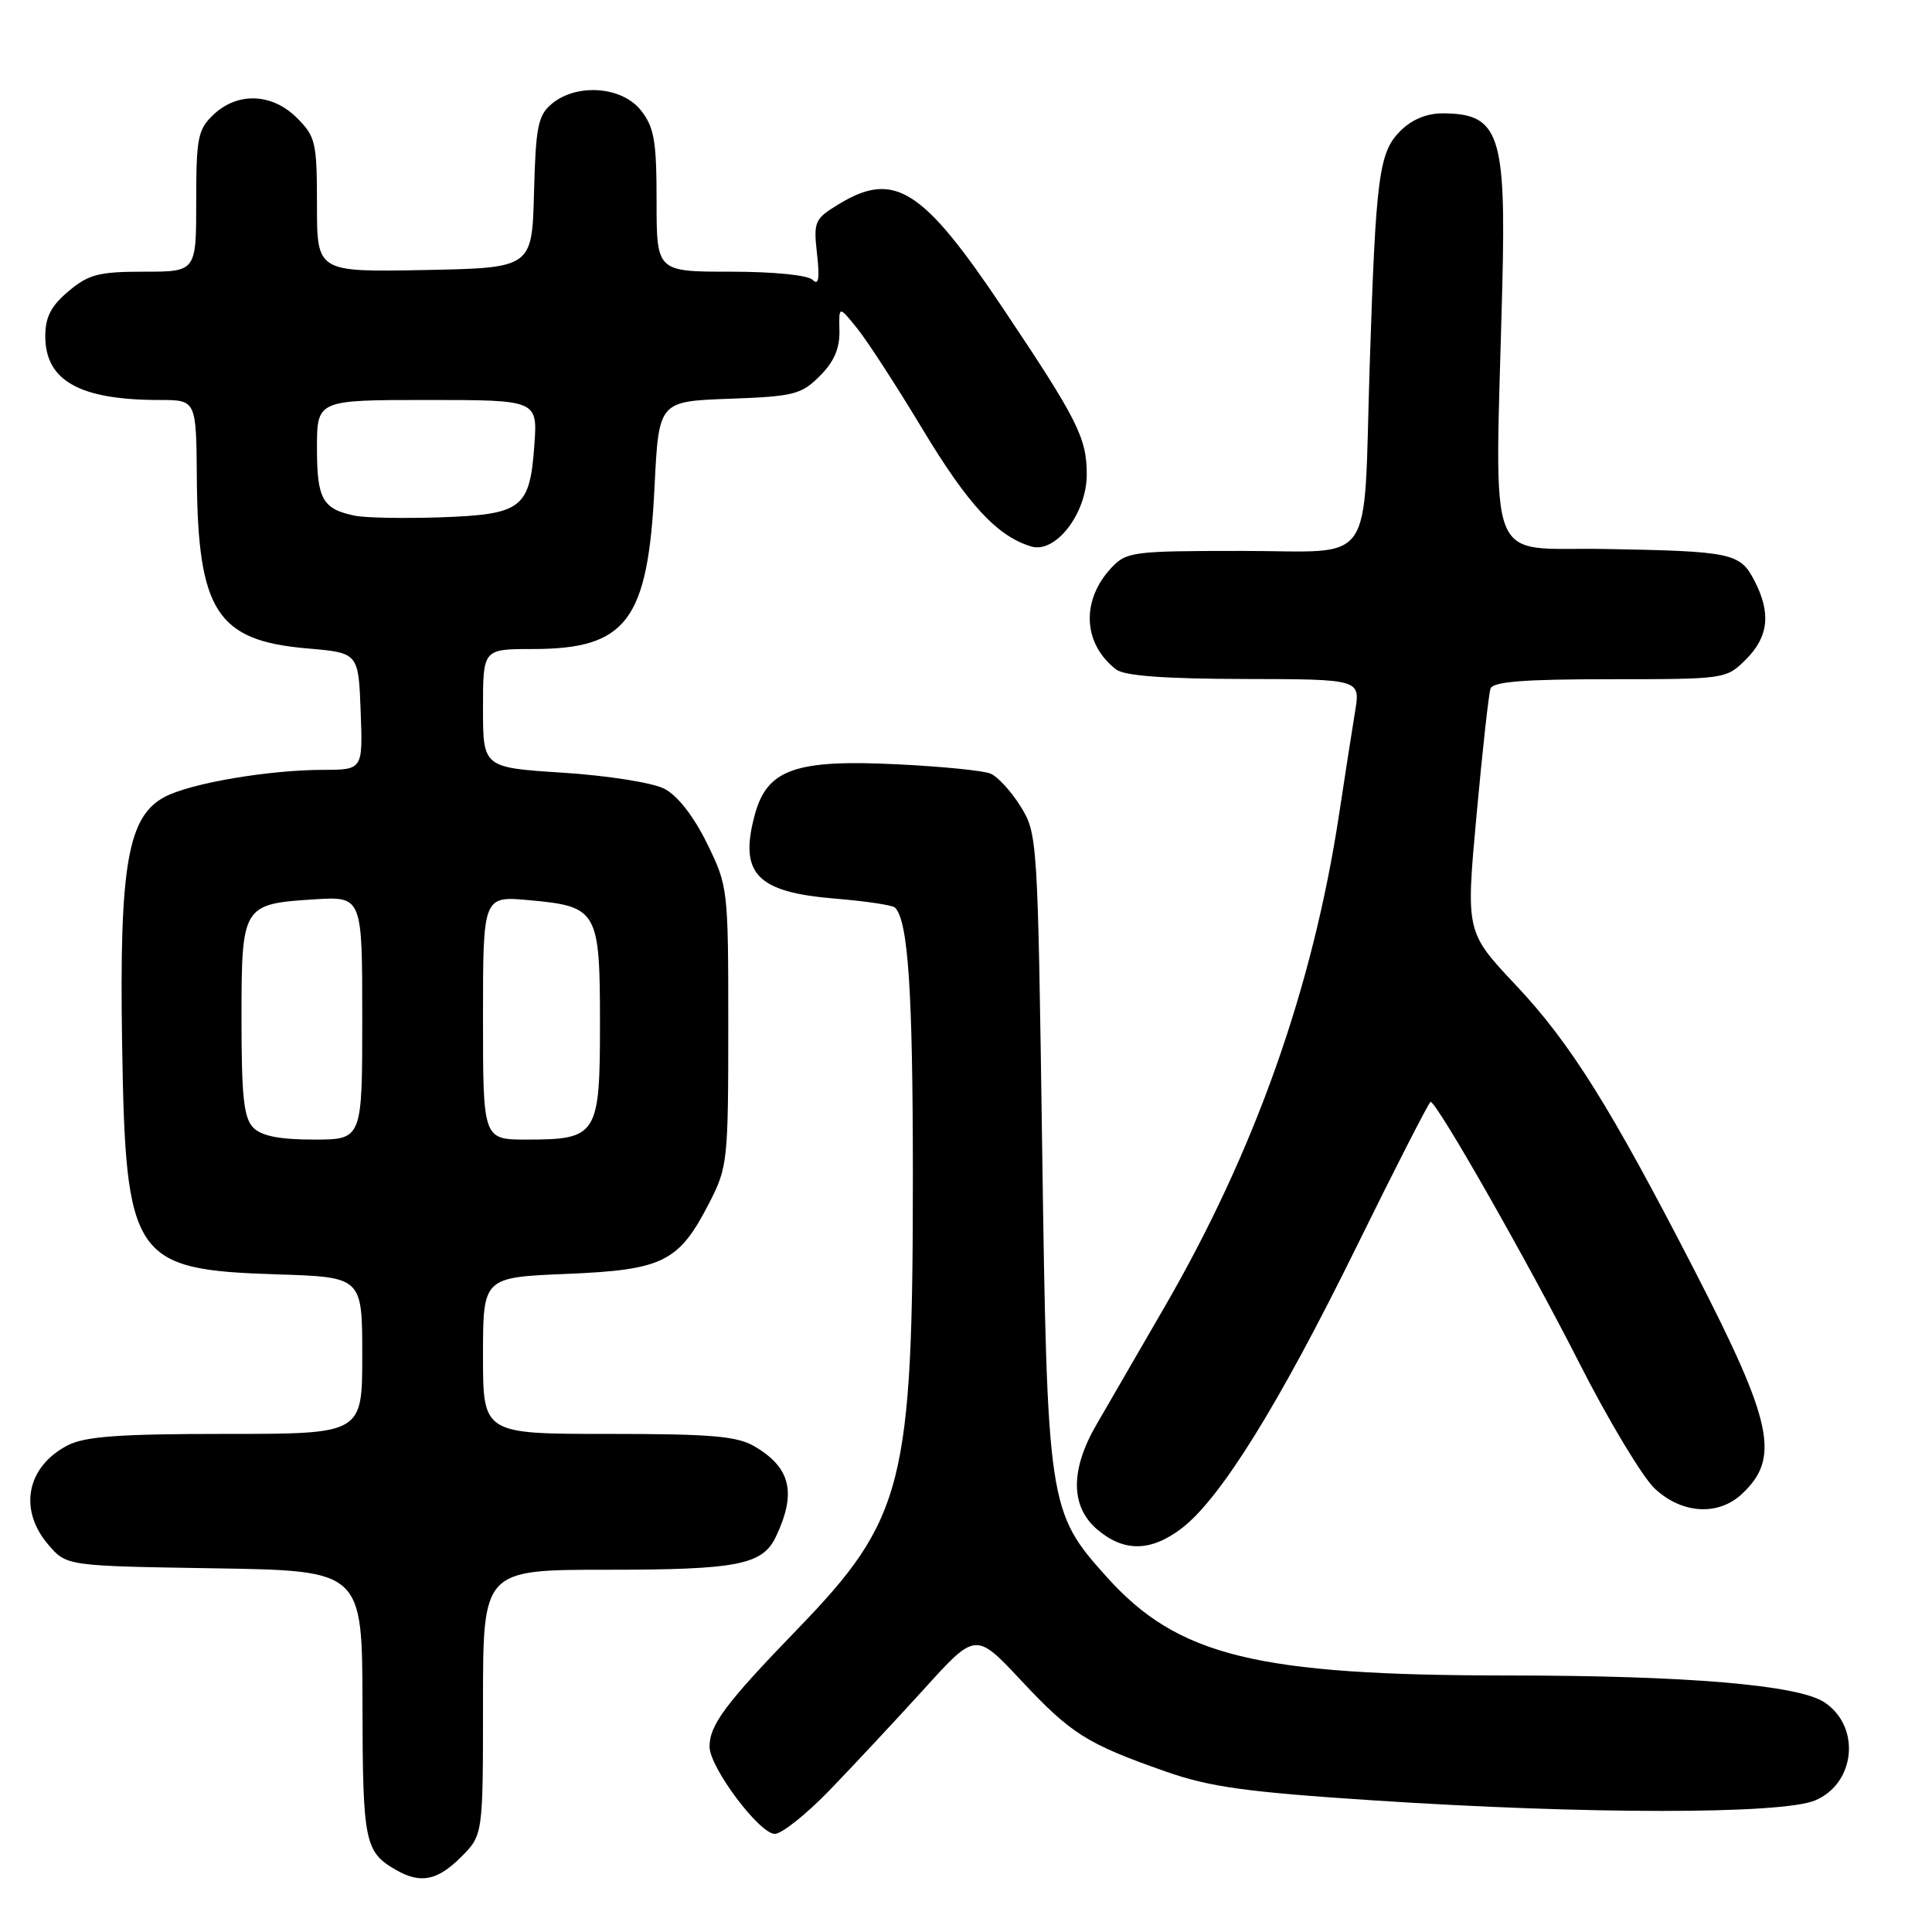 <?xml version="1.0" encoding="UTF-8" standalone="no"?>
<!DOCTYPE svg PUBLIC "-//W3C//DTD SVG 1.1//EN" "http://www.w3.org/Graphics/SVG/1.1/DTD/svg11.dtd" >
<svg xmlns="http://www.w3.org/2000/svg" xmlns:xlink="http://www.w3.org/1999/xlink" version="1.1" viewBox="0 0 256 256">
 <g >
 <path fill="currentColor"
d=" M 61.08 246.08 C 64.00 243.15 64.00 243.15 64.00 225.58 C 64.00 208.00 64.00 208.00 80.45 208.00 C 97.72 208.00 101.03 207.35 102.80 203.64 C 105.57 197.83 104.79 194.49 100.01 191.67 C 97.69 190.29 94.28 190.00 80.60 190.00 C 64.00 190.00 64.00 190.00 64.00 179.63 C 64.00 169.26 64.00 169.26 75.03 168.80 C 87.87 168.27 89.94 167.25 93.97 159.41 C 96.41 154.68 96.50 153.83 96.50 136.00 C 96.50 117.71 96.47 117.43 93.67 111.73 C 91.91 108.15 89.78 105.42 88.04 104.52 C 86.48 103.71 80.59 102.78 74.63 102.39 C 64.00 101.71 64.00 101.71 64.00 93.85 C 64.00 86.00 64.00 86.00 70.55 86.00 C 83.05 86.00 85.86 82.27 86.73 64.51 C 87.29 53.18 87.29 53.18 96.62 52.84 C 105.18 52.53 106.18 52.28 108.63 49.82 C 110.52 47.94 111.28 46.16 111.23 43.82 C 111.15 40.50 111.15 40.50 113.57 43.50 C 114.91 45.15 118.81 51.17 122.25 56.88 C 128.28 66.89 132.13 71.05 136.64 72.41 C 139.86 73.39 144.00 68.03 144.00 62.87 C 144.00 58.02 142.81 55.65 132.90 40.85 C 122.25 24.95 118.50 22.57 111.13 27.06 C 107.93 29.01 107.78 29.36 108.26 33.65 C 108.63 36.91 108.47 37.87 107.69 37.09 C 107.05 36.45 102.52 36.00 96.80 36.00 C 87.00 36.00 87.00 36.00 87.00 26.63 C 87.00 18.67 86.69 16.87 84.93 14.63 C 82.42 11.44 76.43 11.00 73.12 13.75 C 71.29 15.28 70.99 16.75 70.76 25.50 C 70.50 35.50 70.50 35.50 56.25 35.78 C 42.00 36.05 42.00 36.05 42.00 27.16 C 42.00 18.89 41.82 18.09 39.36 15.64 C 36.08 12.35 31.52 12.16 28.31 15.17 C 26.22 17.15 26.00 18.22 26.00 26.67 C 26.00 36.00 26.00 36.00 19.08 36.00 C 13.09 36.00 11.74 36.35 9.08 38.59 C 6.76 40.54 6.00 42.01 6.00 44.55 C 6.00 50.45 10.56 53.00 21.12 53.00 C 26.00 53.00 26.00 53.00 26.08 63.25 C 26.21 80.99 28.73 84.89 40.71 85.92 C 47.50 86.50 47.50 86.50 47.79 94.25 C 48.08 102.00 48.08 102.00 42.79 102.01 C 35.63 102.02 25.36 103.76 21.89 105.56 C 16.93 108.12 15.80 114.61 16.18 138.26 C 16.63 166.84 17.58 168.25 36.71 168.86 C 48.00 169.22 48.00 169.22 48.00 179.61 C 48.00 190.00 48.00 190.00 29.95 190.00 C 15.81 190.00 11.27 190.33 8.98 191.51 C 3.52 194.33 2.41 200.04 6.41 204.69 C 8.82 207.50 8.82 207.50 28.41 207.81 C 48.00 208.12 48.00 208.12 48.03 225.81 C 48.06 244.14 48.32 245.40 52.50 247.79 C 55.72 249.64 57.96 249.19 61.08 246.08 Z  M 109.91 237.23 C 112.98 234.05 118.60 228.03 122.40 223.85 C 129.29 216.24 129.29 216.24 135.32 222.69 C 141.94 229.76 144.00 231.06 154.44 234.73 C 160.28 236.78 165.04 237.45 182.00 238.56 C 210.28 240.42 236.05 240.42 240.50 238.57 C 245.89 236.31 246.60 228.75 241.72 225.55 C 238.22 223.26 223.53 222.02 199.88 222.01 C 166.46 222.00 156.09 219.45 146.65 208.96 C 138.89 200.33 138.77 199.50 138.09 152.00 C 137.51 111.10 137.47 110.45 135.23 106.85 C 133.98 104.84 132.18 102.88 131.23 102.50 C 130.28 102.11 124.78 101.56 119.00 101.28 C 105.40 100.60 101.64 101.92 100.01 107.97 C 97.91 115.77 100.26 118.22 110.64 119.07 C 114.69 119.40 118.27 119.94 118.59 120.26 C 120.33 122.00 120.95 131.21 120.96 155.50 C 120.96 196.67 119.80 201.26 105.65 215.89 C 96.15 225.70 93.99 228.60 94.02 231.47 C 94.06 234.24 100.63 243.00 102.67 243.00 C 103.58 243.00 106.84 240.40 109.91 237.23 Z  M 156.58 202.51 C 161.71 198.59 169.46 186.12 179.72 165.25 C 184.93 154.66 189.36 146.00 189.56 146.00 C 190.38 146.00 202.45 167.20 209.21 180.50 C 213.12 188.20 217.65 195.74 219.27 197.25 C 222.85 200.60 227.66 200.90 230.80 197.97 C 235.92 193.20 234.94 188.55 224.55 168.37 C 213.38 146.67 208.09 138.22 200.87 130.55 C 194.23 123.50 194.23 123.50 195.65 108.00 C 196.43 99.47 197.26 91.94 197.50 91.25 C 197.82 90.32 201.91 90.00 213.33 90.00 C 228.63 90.00 228.74 89.98 231.36 87.36 C 234.35 84.37 234.69 81.23 232.48 76.96 C 230.57 73.26 229.52 73.04 212.50 72.74 C 196.65 72.47 198.09 76.18 199.06 38.00 C 199.58 17.78 198.65 15.05 191.20 15.02 C 189.06 15.01 187.08 15.82 185.54 17.37 C 182.71 20.20 182.30 23.34 181.49 48.50 C 180.62 75.73 182.50 73.00 164.56 73.00 C 150.07 73.00 149.25 73.11 147.25 75.25 C 143.21 79.58 143.49 85.32 147.91 88.72 C 149.00 89.55 154.37 89.95 164.88 89.97 C 180.26 90.00 180.26 90.00 179.56 94.25 C 179.17 96.59 178.22 102.75 177.43 107.94 C 173.94 130.87 166.30 152.46 154.34 173.13 C 150.72 179.38 146.64 186.42 145.28 188.78 C 141.81 194.76 141.84 199.60 145.35 202.63 C 148.89 205.67 152.48 205.64 156.58 202.51 Z  M 33.57 149.43 C 32.31 148.16 32.00 145.36 32.00 135.05 C 32.00 119.97 32.11 119.78 41.60 119.17 C 48.00 118.77 48.00 118.77 48.00 134.88 C 48.00 151.00 48.00 151.00 41.57 151.00 C 37.06 151.00 34.67 150.53 33.57 149.43 Z  M 64.00 134.86 C 64.00 118.72 64.00 118.72 70.13 119.28 C 79.18 120.10 79.50 120.65 79.50 135.61 C 79.50 150.43 79.14 151.00 69.81 151.00 C 64.00 151.00 64.00 151.00 64.00 134.86 Z  M 47.00 68.33 C 42.73 67.44 42.00 66.13 42.00 59.38 C 42.00 53.00 42.00 53.00 56.62 53.00 C 71.24 53.00 71.24 53.00 70.80 59.03 C 70.20 67.38 69.16 68.17 58.34 68.55 C 53.48 68.71 48.38 68.62 47.00 68.33 Z "/>
</g>
</svg>